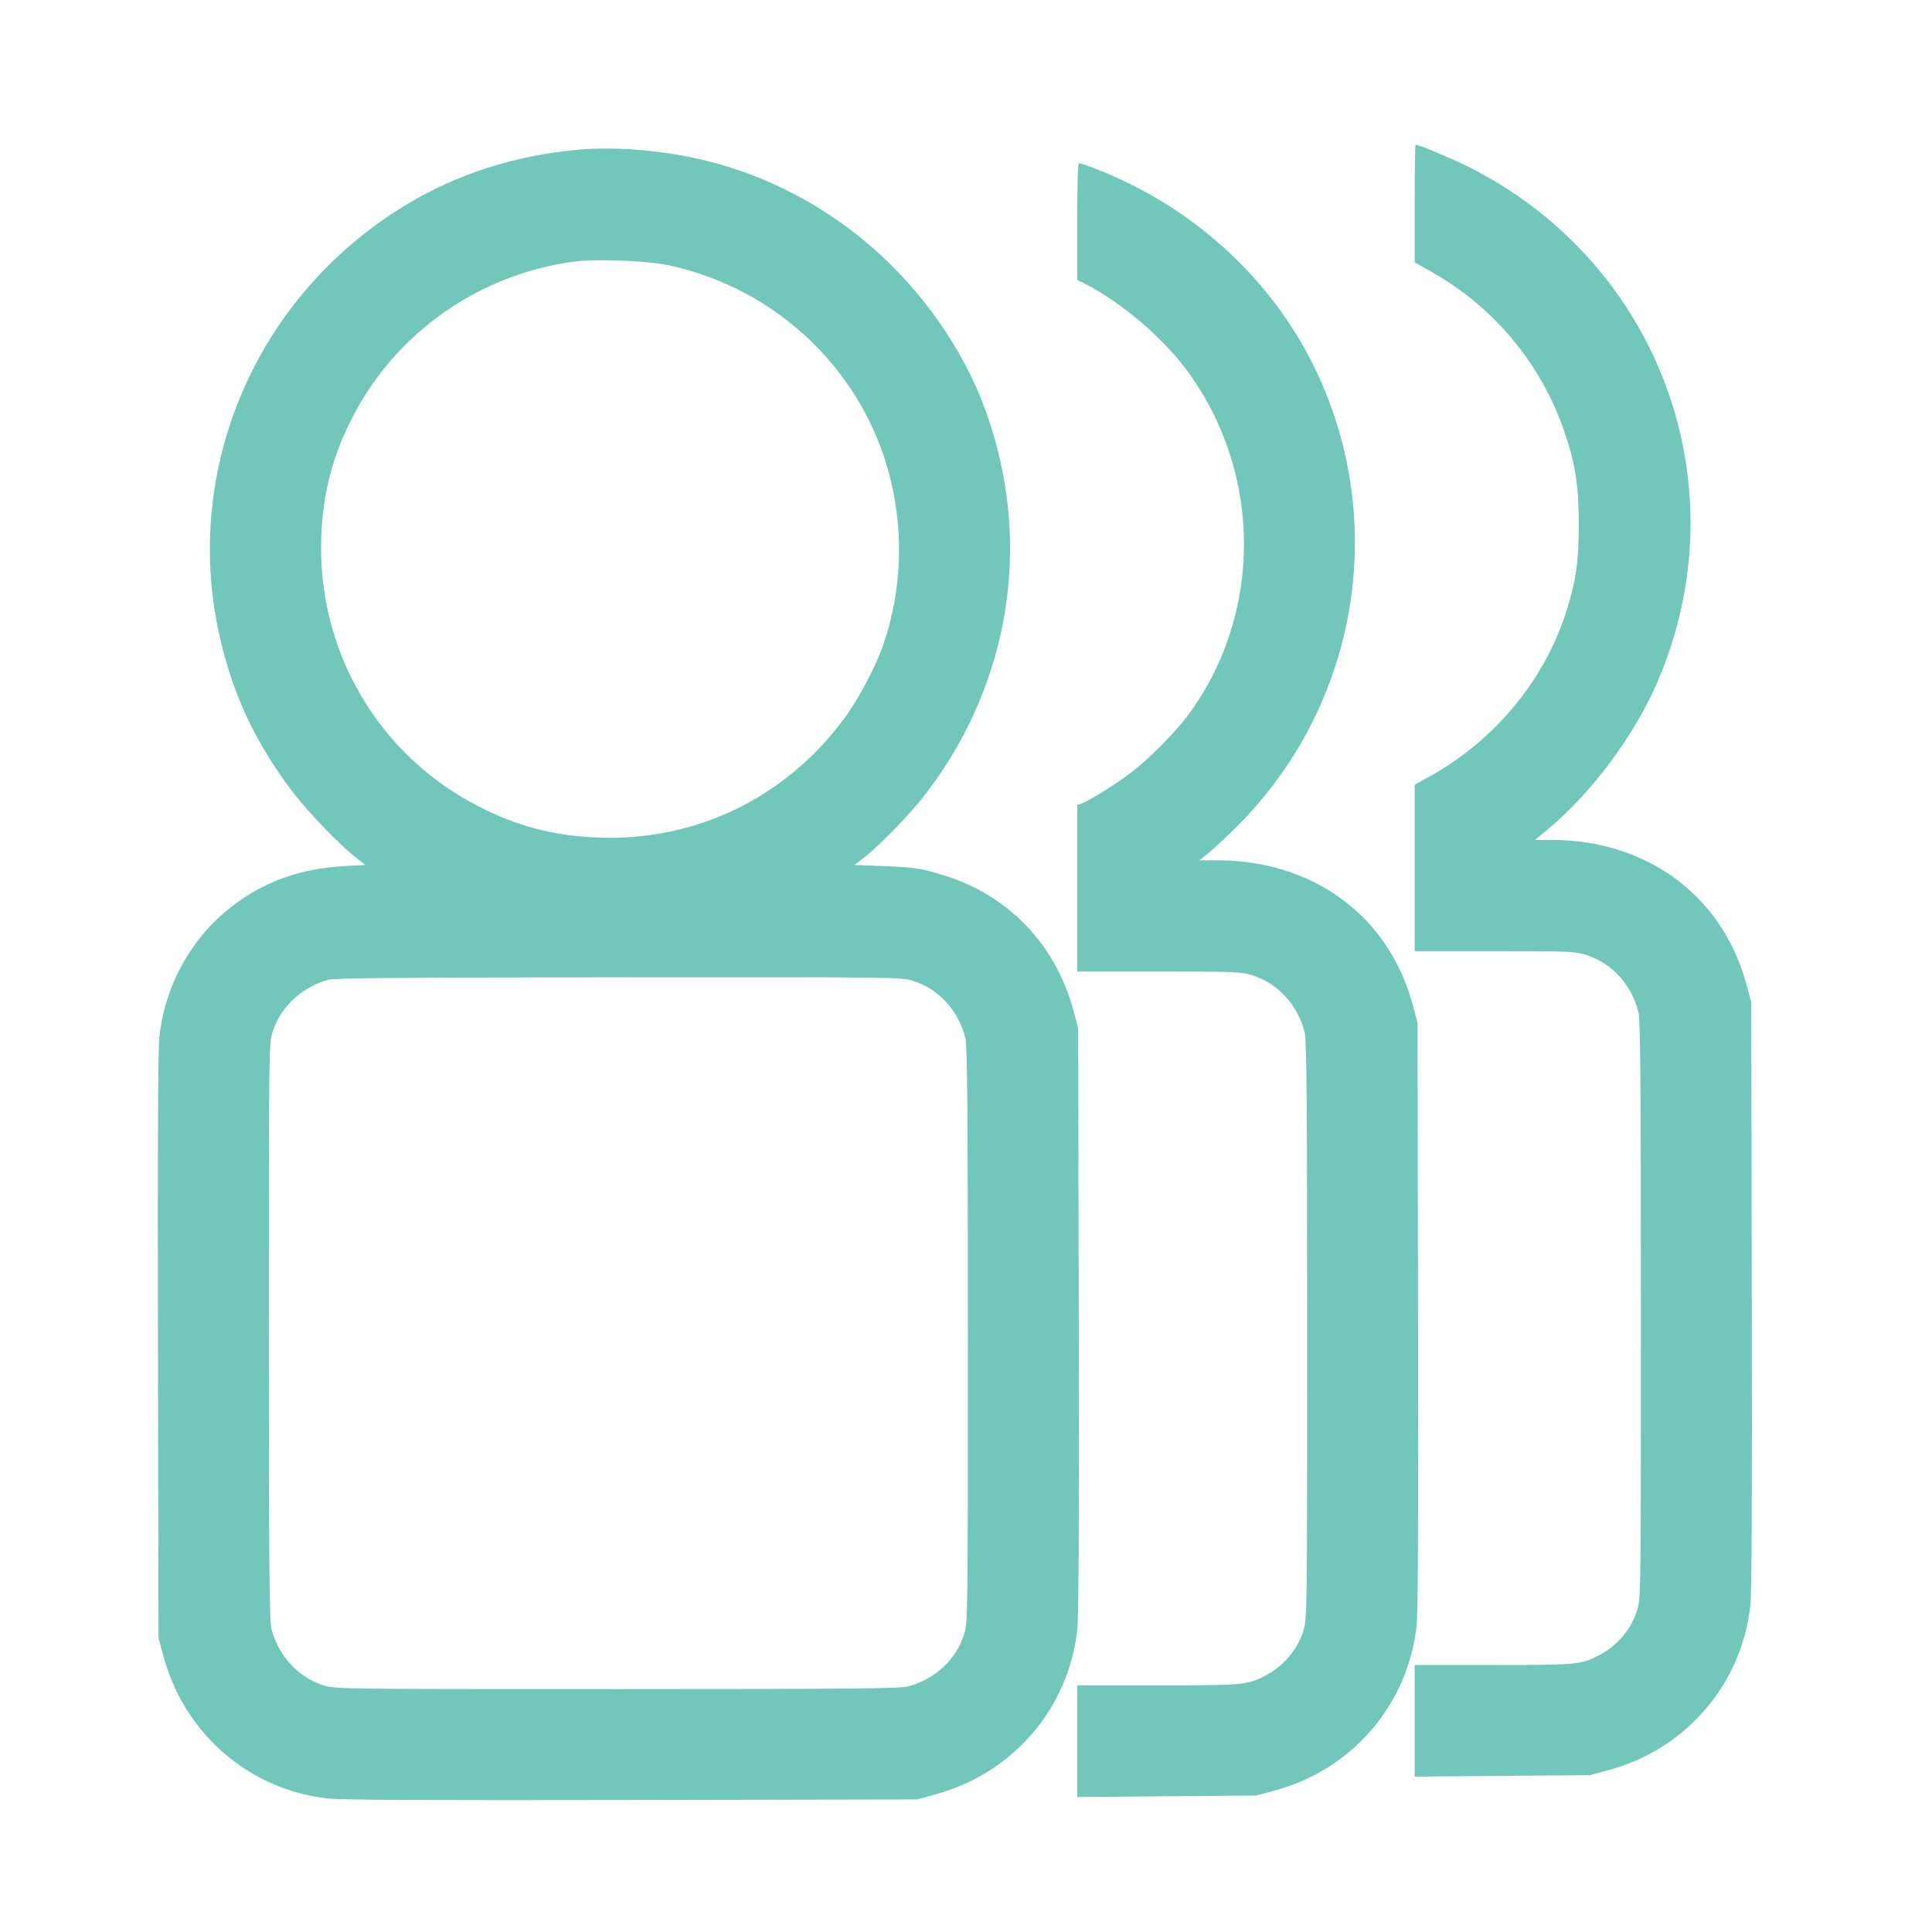 <?xml version="1.0" standalone="no"?>
<!DOCTYPE svg PUBLIC "-//W3C//DTD SVG 20010904//EN"
 "http://www.w3.org/TR/2001/REC-SVG-20010904/DTD/svg10.dtd">
<svg version="1.0" xmlns="http://www.w3.org/2000/svg"
 width="1042pt" height="1042pt" viewBox="0 0 1042 1042"
 preserveAspectRatio="xMidYMid meet">

<g transform="translate(0,1042) scale(0.1,-0.1)"
fill="#70C7BA" stroke="none">
<path d="M7630 9323 l0 -318 97 -55 c332 -189 582 -490 707 -849 62 -177 81
-299 81 -511 -1 -198 -13 -289 -61 -448 -114 -377 -383 -708 -737 -906 l-87
-48 0 -449 0 -449 429 0 c403 0 433 -1 495 -20 137 -43 243 -157 282 -305 11
-41 14 -339 14 -1606 0 -1536 0 -1558 -20 -1623 -32 -103 -106 -191 -205 -243
-97 -51 -119 -53 -572 -53 l-423 0 0 -301 0 -301 473 4 472 4 100 27 c415 111
717 460 765 885 8 68 10 571 8 1677 l-3 1580 -27 100 c-130 475 -536 775
-1051 775 l-88 0 63 52 c243 202 473 510 599 804 452 1055 10 2257 -1022 2775
-89 44 -267 119 -284 119 -3 0 -5 -143 -5 -317z"/>
<path d="M3125 9613 c-347 -30 -667 -133 -947 -305 -821 -504 -1216 -1468
-977 -2388 74 -288 195 -533 383 -778 82 -107 256 -287 338 -349 l49 -38 -124
-7 c-228 -14 -417 -81 -586 -209 -223 -167 -369 -425 -401 -707 -8 -68 -10
-570 -8 -1672 l3 -1575 27 -100 c114 -417 461 -717 886 -765 68 -8 560 -10
1637 -8 l1540 3 100 27 c417 114 717 461 765 886 8 68 10 570 8 1672 l-3 1575
-27 100 c-96 353 -353 619 -698 724 -126 39 -149 42 -328 50 l-153 6 49 38
c81 61 255 241 335 346 412 536 553 1217 386 1861 -55 213 -130 390 -241 572
-321 522 -837 886 -1423 1002 -200 40 -418 54 -590 39z m478 -623 c592 -126
1061 -578 1201 -1160 70 -288 58 -593 -35 -872 -42 -128 -137 -307 -220 -419
-318 -426 -802 -658 -1329 -636 -233 9 -435 62 -641 169 -543 279 -871 844
-846 1458 9 233 62 435 169 641 234 455 679 768 1193 838 114 16 394 5 508
-19z m1321 -3860 c137 -43 243 -157 282 -305 11 -41 14 -338 14 -1601 0 -1531
0 -1553 -20 -1618 -43 -137 -157 -243 -305 -282 -41 -11 -332 -14 -1566 -14
-1496 0 -1518 0 -1583 20 -137 43 -243 157 -282 305 -11 41 -14 338 -14 1601
0 1531 0 1553 20 1618 42 134 156 241 300 282 35 9 379 12 1566 13 1502 1
1523 1 1588 -19z"/>
<path d="M5810 9225 l0 -315 43 -21 c198 -102 422 -293 554 -474 405 -557 403
-1314 -5 -1860 -65 -86 -205 -227 -294 -296 -82 -63 -215 -147 -267 -169 l-31
-12 0 -449 0 -449 439 0 c413 0 443 -1 505 -20 137 -43 243 -157 282 -305 11
-41 14 -339 14 -1606 0 -1536 0 -1558 -20 -1623 -32 -103 -106 -191 -205 -243
-98 -51 -118 -53 -582 -53 l-433 0 0 -301 0 -301 483 4 482 4 100 27 c415 111
717 460 765 885 8 68 10 571 8 1677 l-3 1580 -27 100 c-130 477 -536 775
-1056 775 l-94 0 51 40 c27 22 98 88 157 147 632 636 808 1589 444 2406 -228
512 -665 923 -1202 1133 -48 19 -92 34 -98 34 -7 0 -10 -104 -10 -315z"/>
</g>
</svg>
